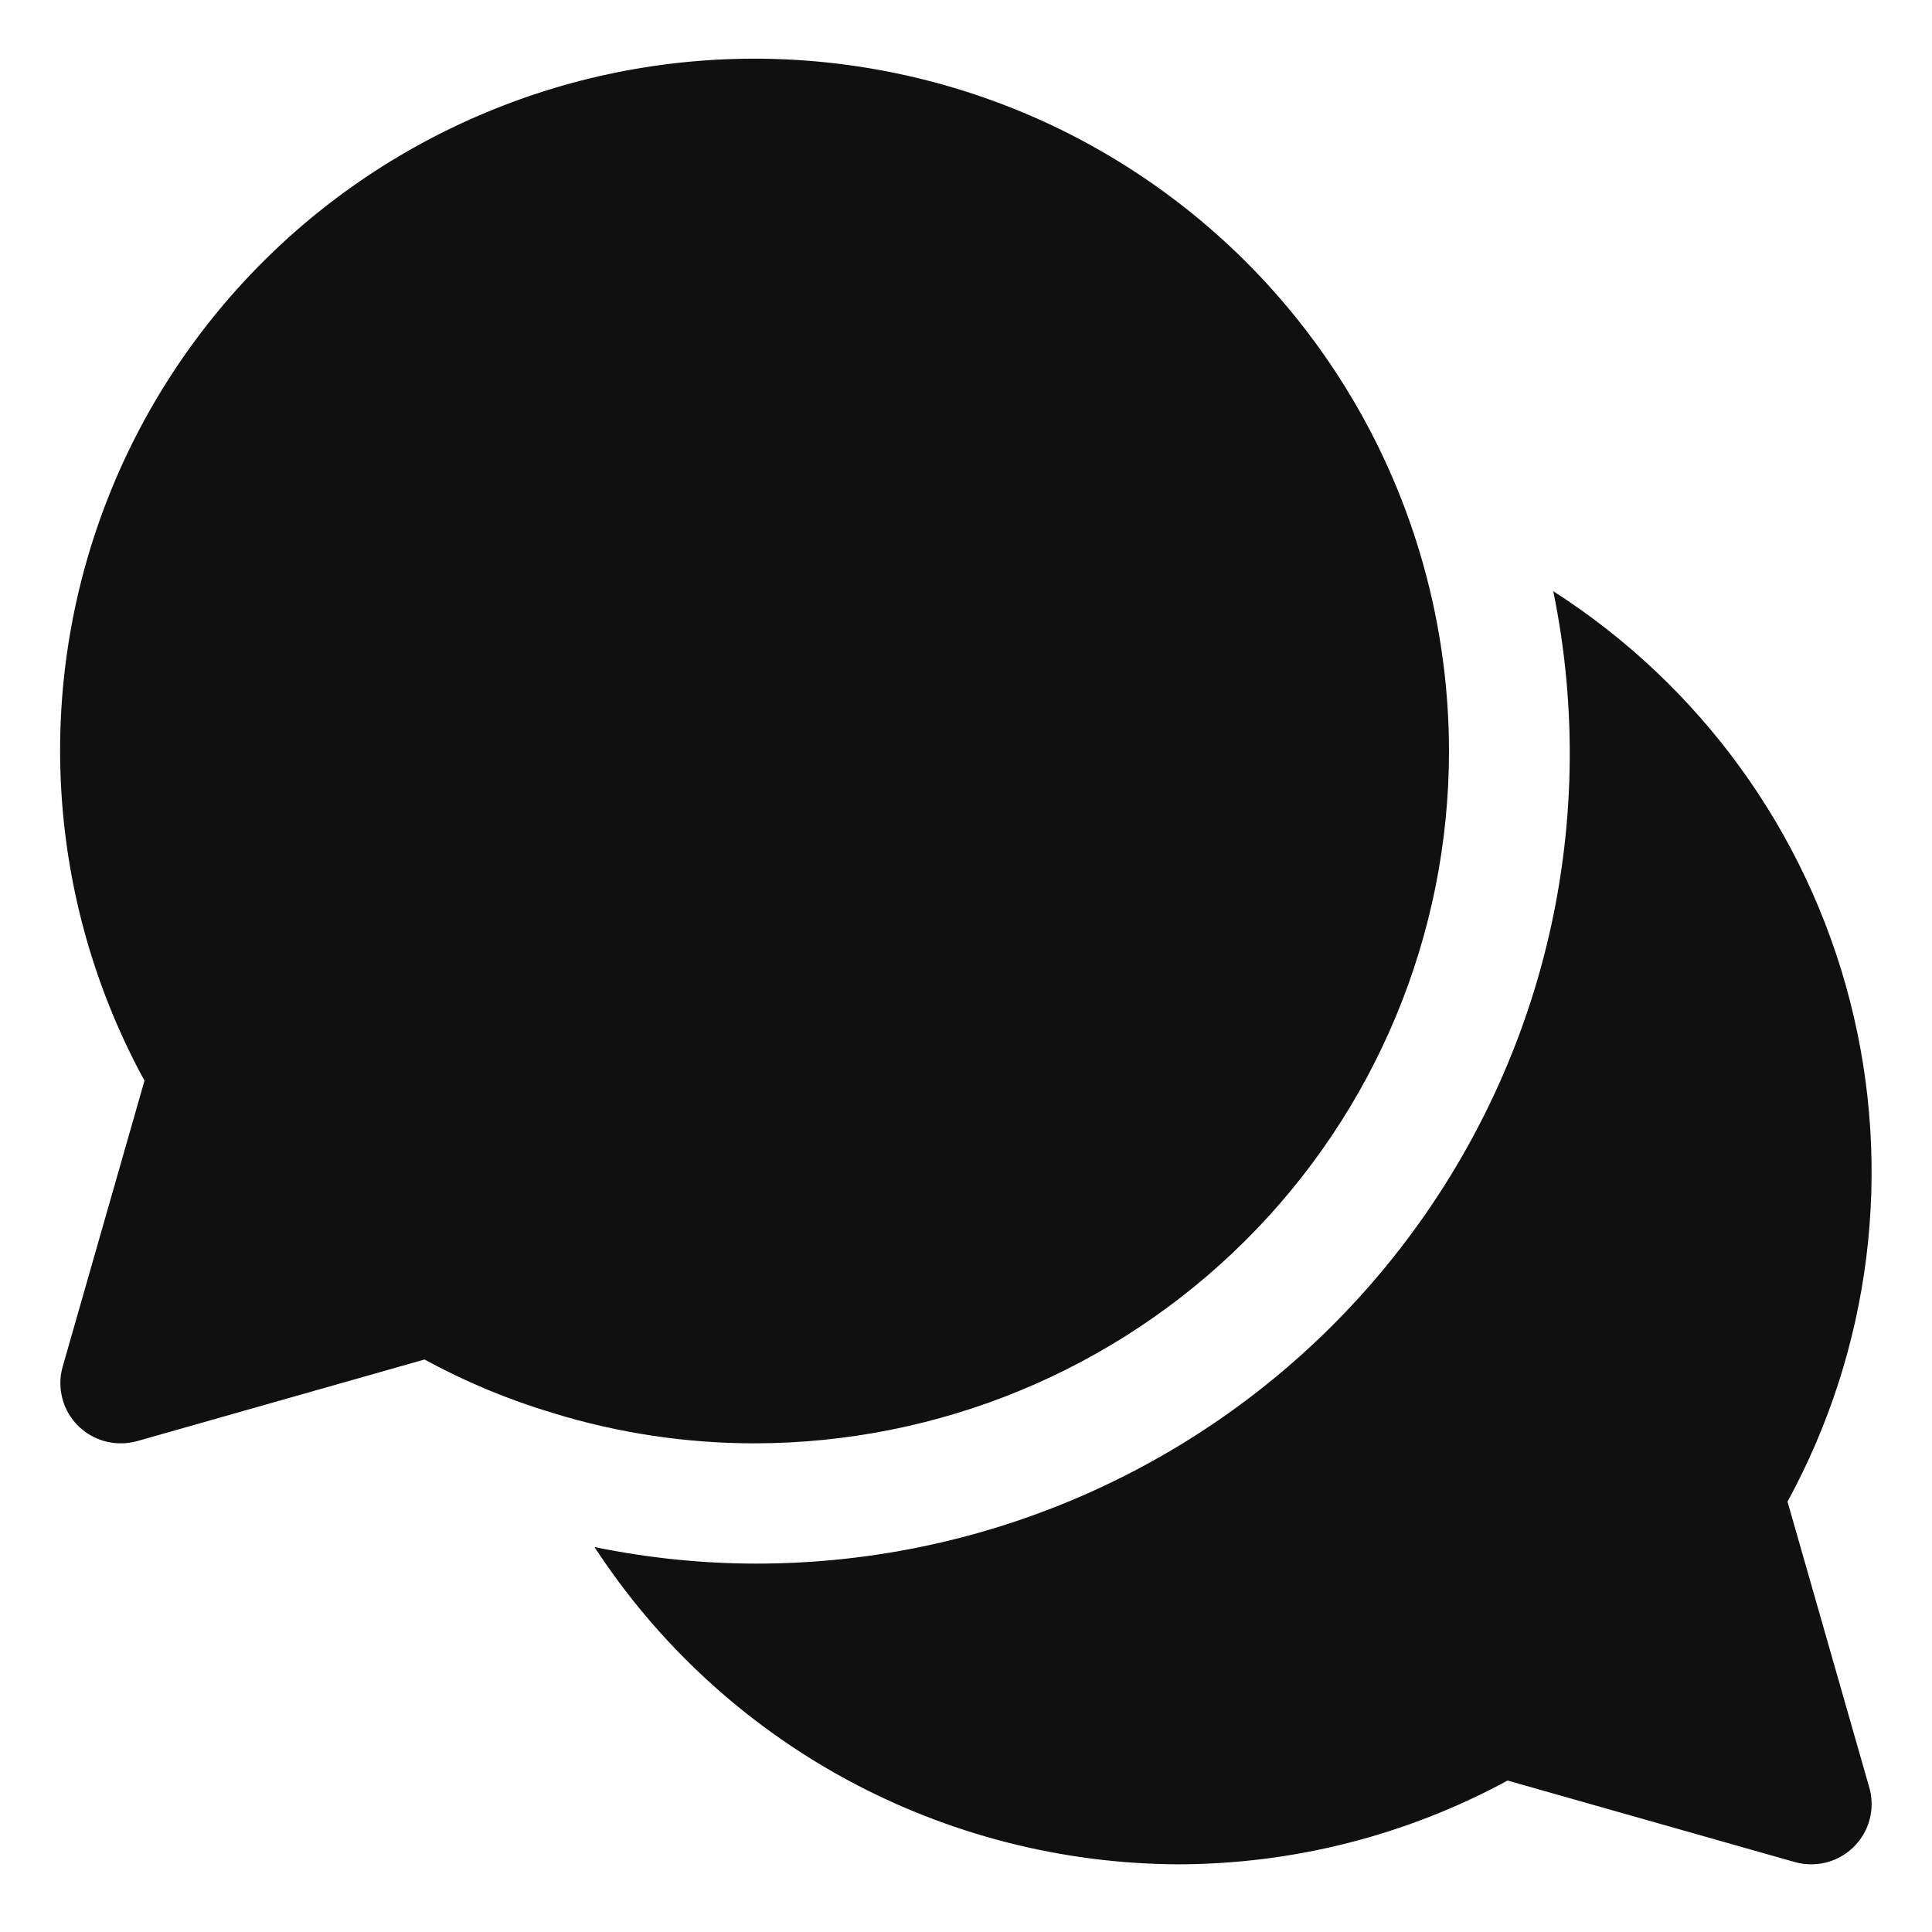 <svg width="28" height="28" viewBox="0 0 28 28" fill="none" xmlns="http://www.w3.org/2000/svg">
<path d="M21 10.895C21 9.908 20.855 8.927 20.569 7.983C20.162 6.639 19.477 5.396 18.558 4.333C17.639 3.27 16.506 2.411 15.233 1.811C13.959 1.212 12.574 0.886 11.166 0.853C9.758 0.821 8.358 1.083 7.059 1.624C5.759 2.164 4.587 2.97 3.62 3.99C2.653 5.01 1.911 6.22 1.443 7.544C0.975 8.867 0.791 10.273 0.903 11.672C1.015 13.07 1.421 14.43 2.094 15.662L0.908 19.808C0.871 19.937 0.865 20.074 0.89 20.206C0.914 20.339 0.97 20.464 1.051 20.572C1.133 20.679 1.239 20.767 1.36 20.827C1.481 20.887 1.615 20.918 1.75 20.918C1.831 20.918 1.912 20.907 1.99 20.885L6.152 19.703C6.743 20.025 7.366 20.285 8.011 20.478C8.959 20.77 9.945 20.918 10.938 20.918C13.605 20.915 16.163 19.858 18.049 17.979C19.936 16.1 20.997 13.552 21 10.895Z" fill="#111010"/>
<path d="M27.092 25.909L25.906 21.763C27.117 19.543 27.44 16.949 26.81 14.502C26.181 12.054 24.645 9.935 22.511 8.568C22.862 10.277 22.826 12.041 22.407 13.734C21.987 15.426 21.194 17.005 20.086 18.354C18.978 19.704 17.582 20.79 15.999 21.535C14.417 22.28 12.688 22.665 10.938 22.661C10.158 22.659 9.38 22.578 8.616 22.421C9.531 23.825 10.782 24.98 12.256 25.783C13.731 26.585 15.382 27.01 17.062 27.019C18.735 27.019 20.38 26.602 21.849 25.805L26.01 26.986C26.088 27.008 26.169 27.019 26.25 27.019C26.385 27.019 26.519 26.988 26.64 26.928C26.761 26.867 26.867 26.78 26.948 26.673C27.03 26.565 27.085 26.44 27.11 26.307C27.135 26.175 27.129 26.038 27.092 25.909Z" fill="#111010"/>
</svg>
